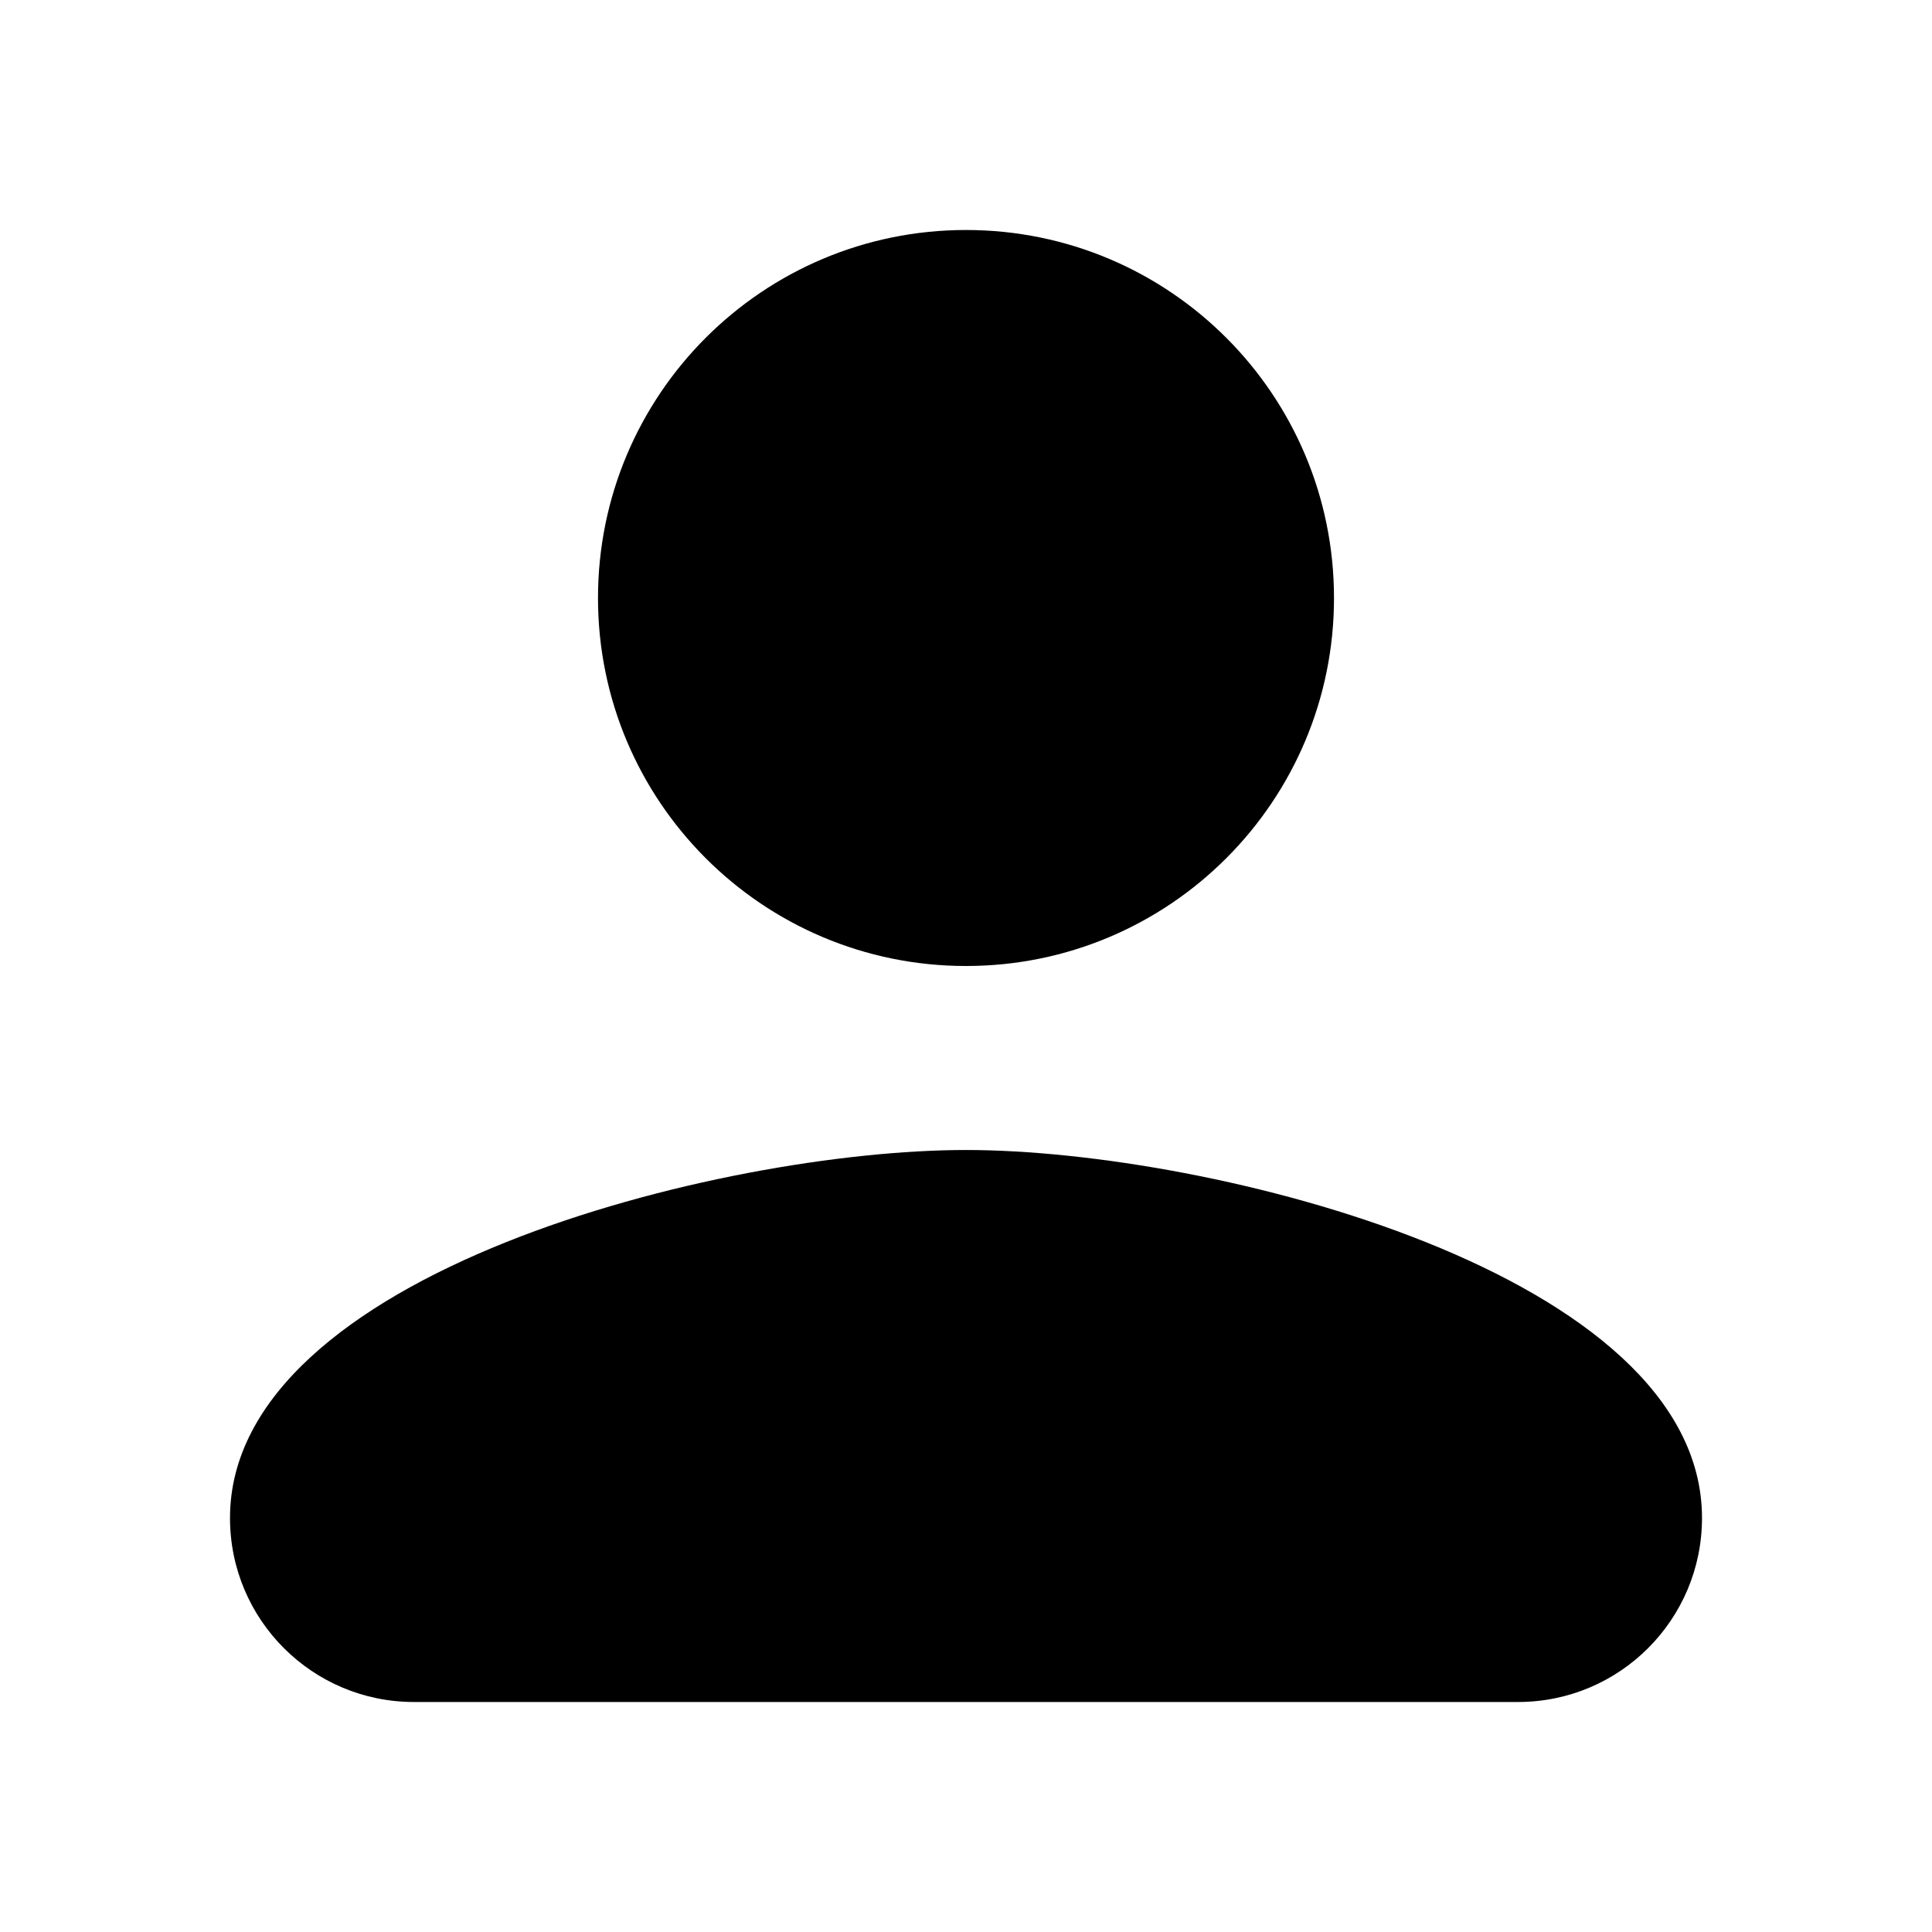 <svg width="21" height="21" viewBox="0 0 21 21"  xmlns="http://www.w3.org/2000/svg">
<path fill-rule="evenodd" clip-rule="evenodd" d="M10.5 10.5C12.71 10.5 14.5 8.71 14.5 6.5C14.5 4.29 12.71 2.5 10.5 2.5C8.29 2.5 6.5 4.29 6.5 6.5C6.5 8.71 8.29 10.5 10.5 10.5ZM10.5 12.5C7.83 12.5 2.5 13.84 2.5 16.5C2.5 17.605 3.395 18.5 4.5 18.5H16.5C17.605 18.5 18.5 17.605 18.5 16.5C18.5 13.84 13.17 12.5 10.5 12.5Z" />
</svg>
